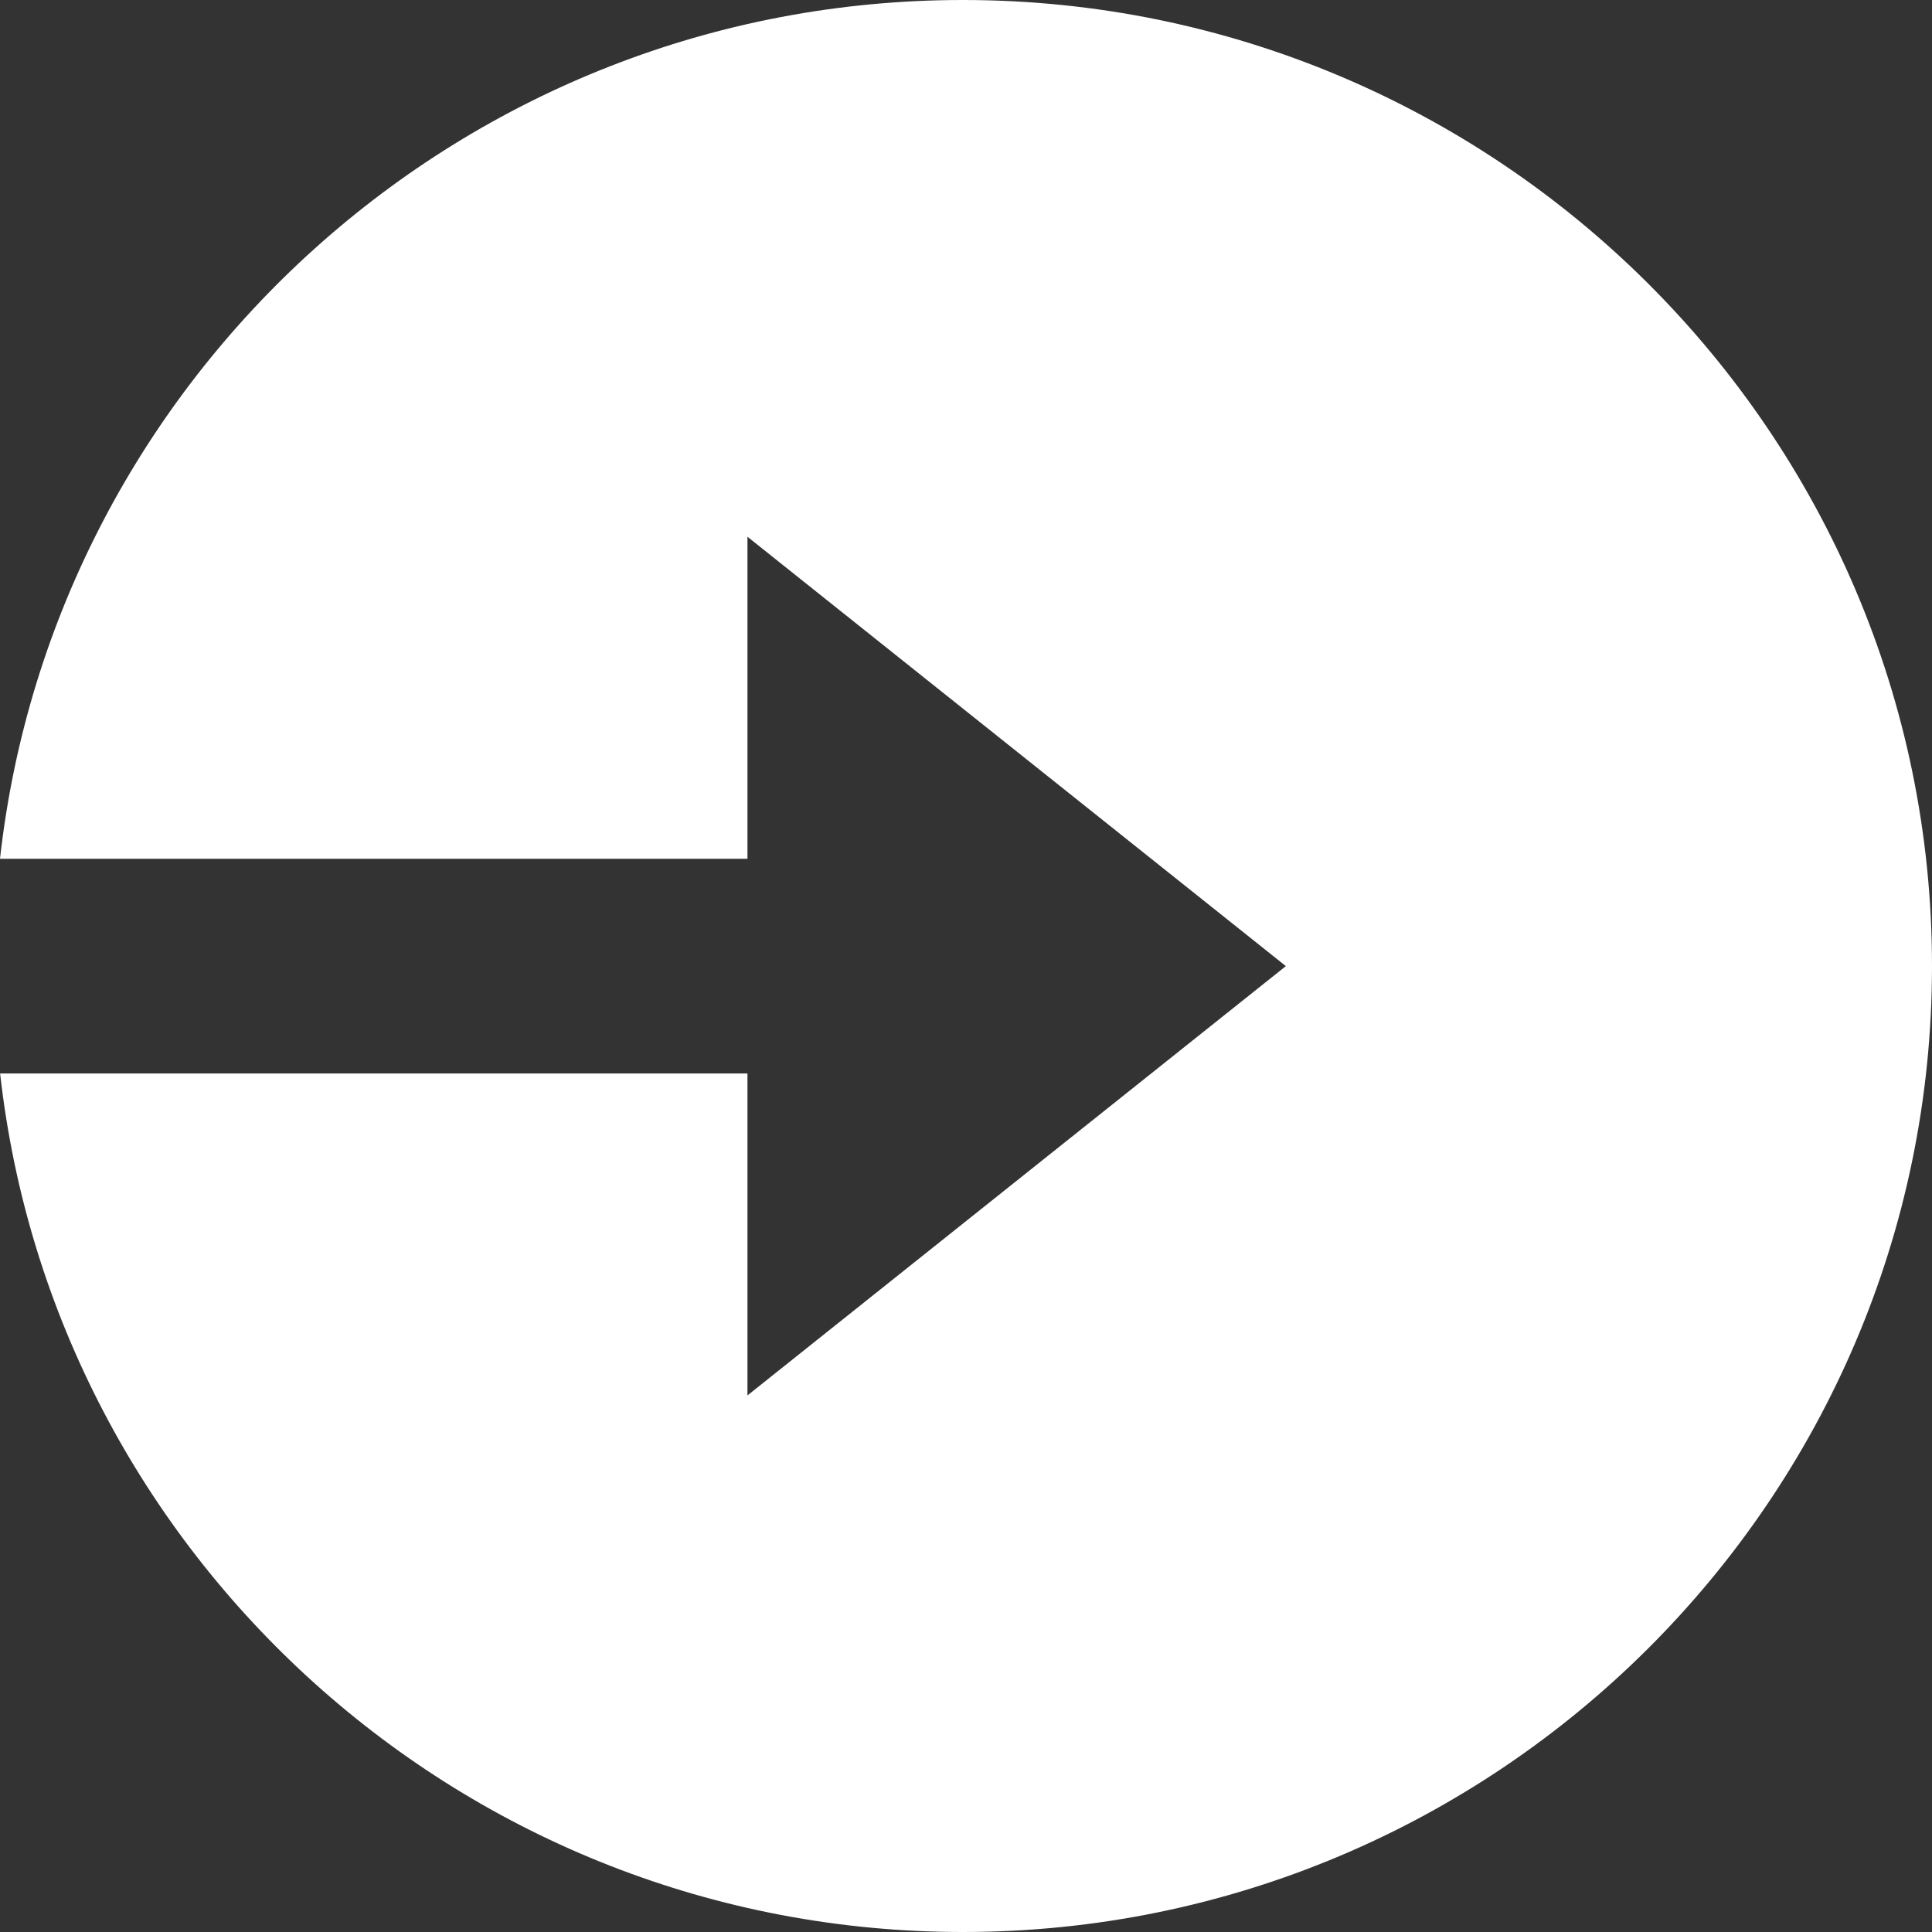 <svg width="34" height="34" viewBox="0 0 34 34" fill="none" xmlns="http://www.w3.org/2000/svg">
<rect x="0" y="0" width="34" height="34" fill="#333333" stroke="none"/>
<path d="M16.944 0C8.179 0 0.946 6.624 0 15.113H13.154V9.446L22.629 17.002L13.154 24.557V18.891H0.002C0.949 27.378 8.181 34 16.944 34C26.349 34 34 26.375 34 17C34 7.625 26.349 0 16.944 0Z" fill="white"/>
</svg>
